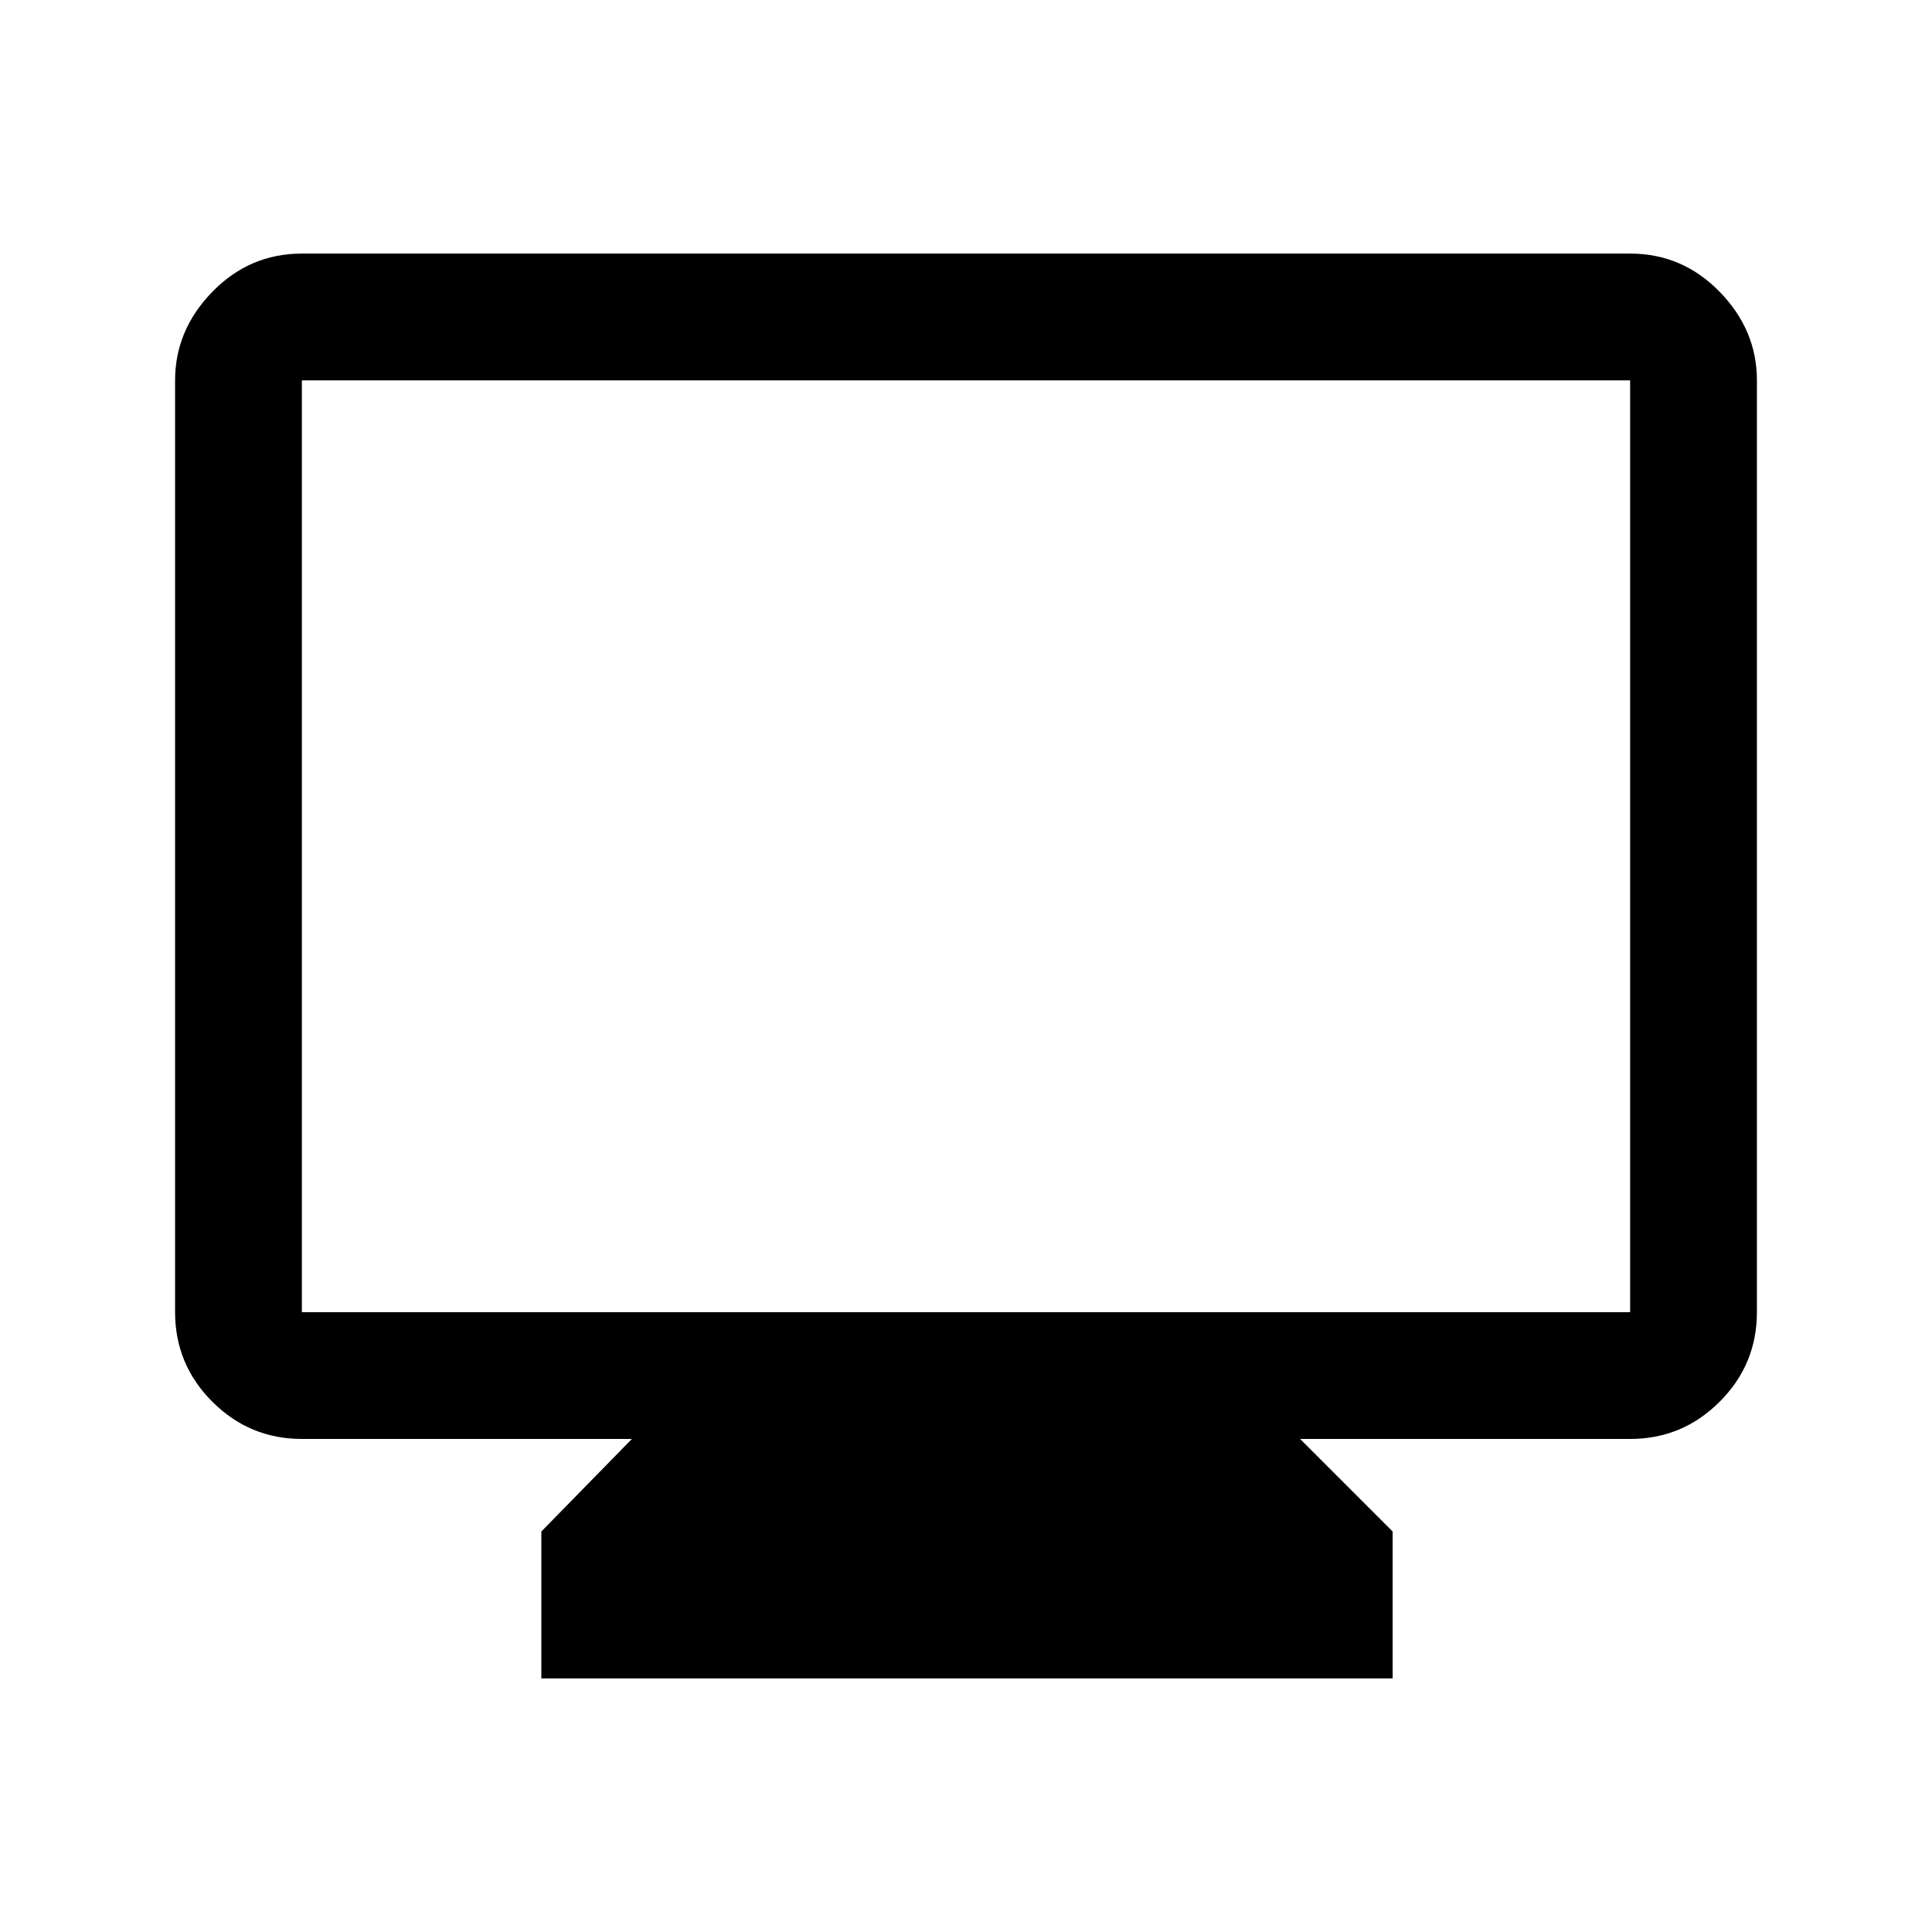<svg xmlns="http://www.w3.org/2000/svg" height="40" width="40"><path d="M11.208 34.75v-3.042l1.875-1.916H6.25q-1.083 0-1.854-.771-.771-.771-.771-1.854V7.875q0-1.042.771-1.833.771-.792 1.854-.792h27.5q1.083 0 1.854.792.771.791.771 1.833v19.292q0 1.083-.771 1.854-.771.771-1.854.771h-6.833l1.916 1.916v3.042ZM6.25 27.167h27.5V7.875H6.25v19.292Zm0 0V7.875v19.292Z"/></svg>